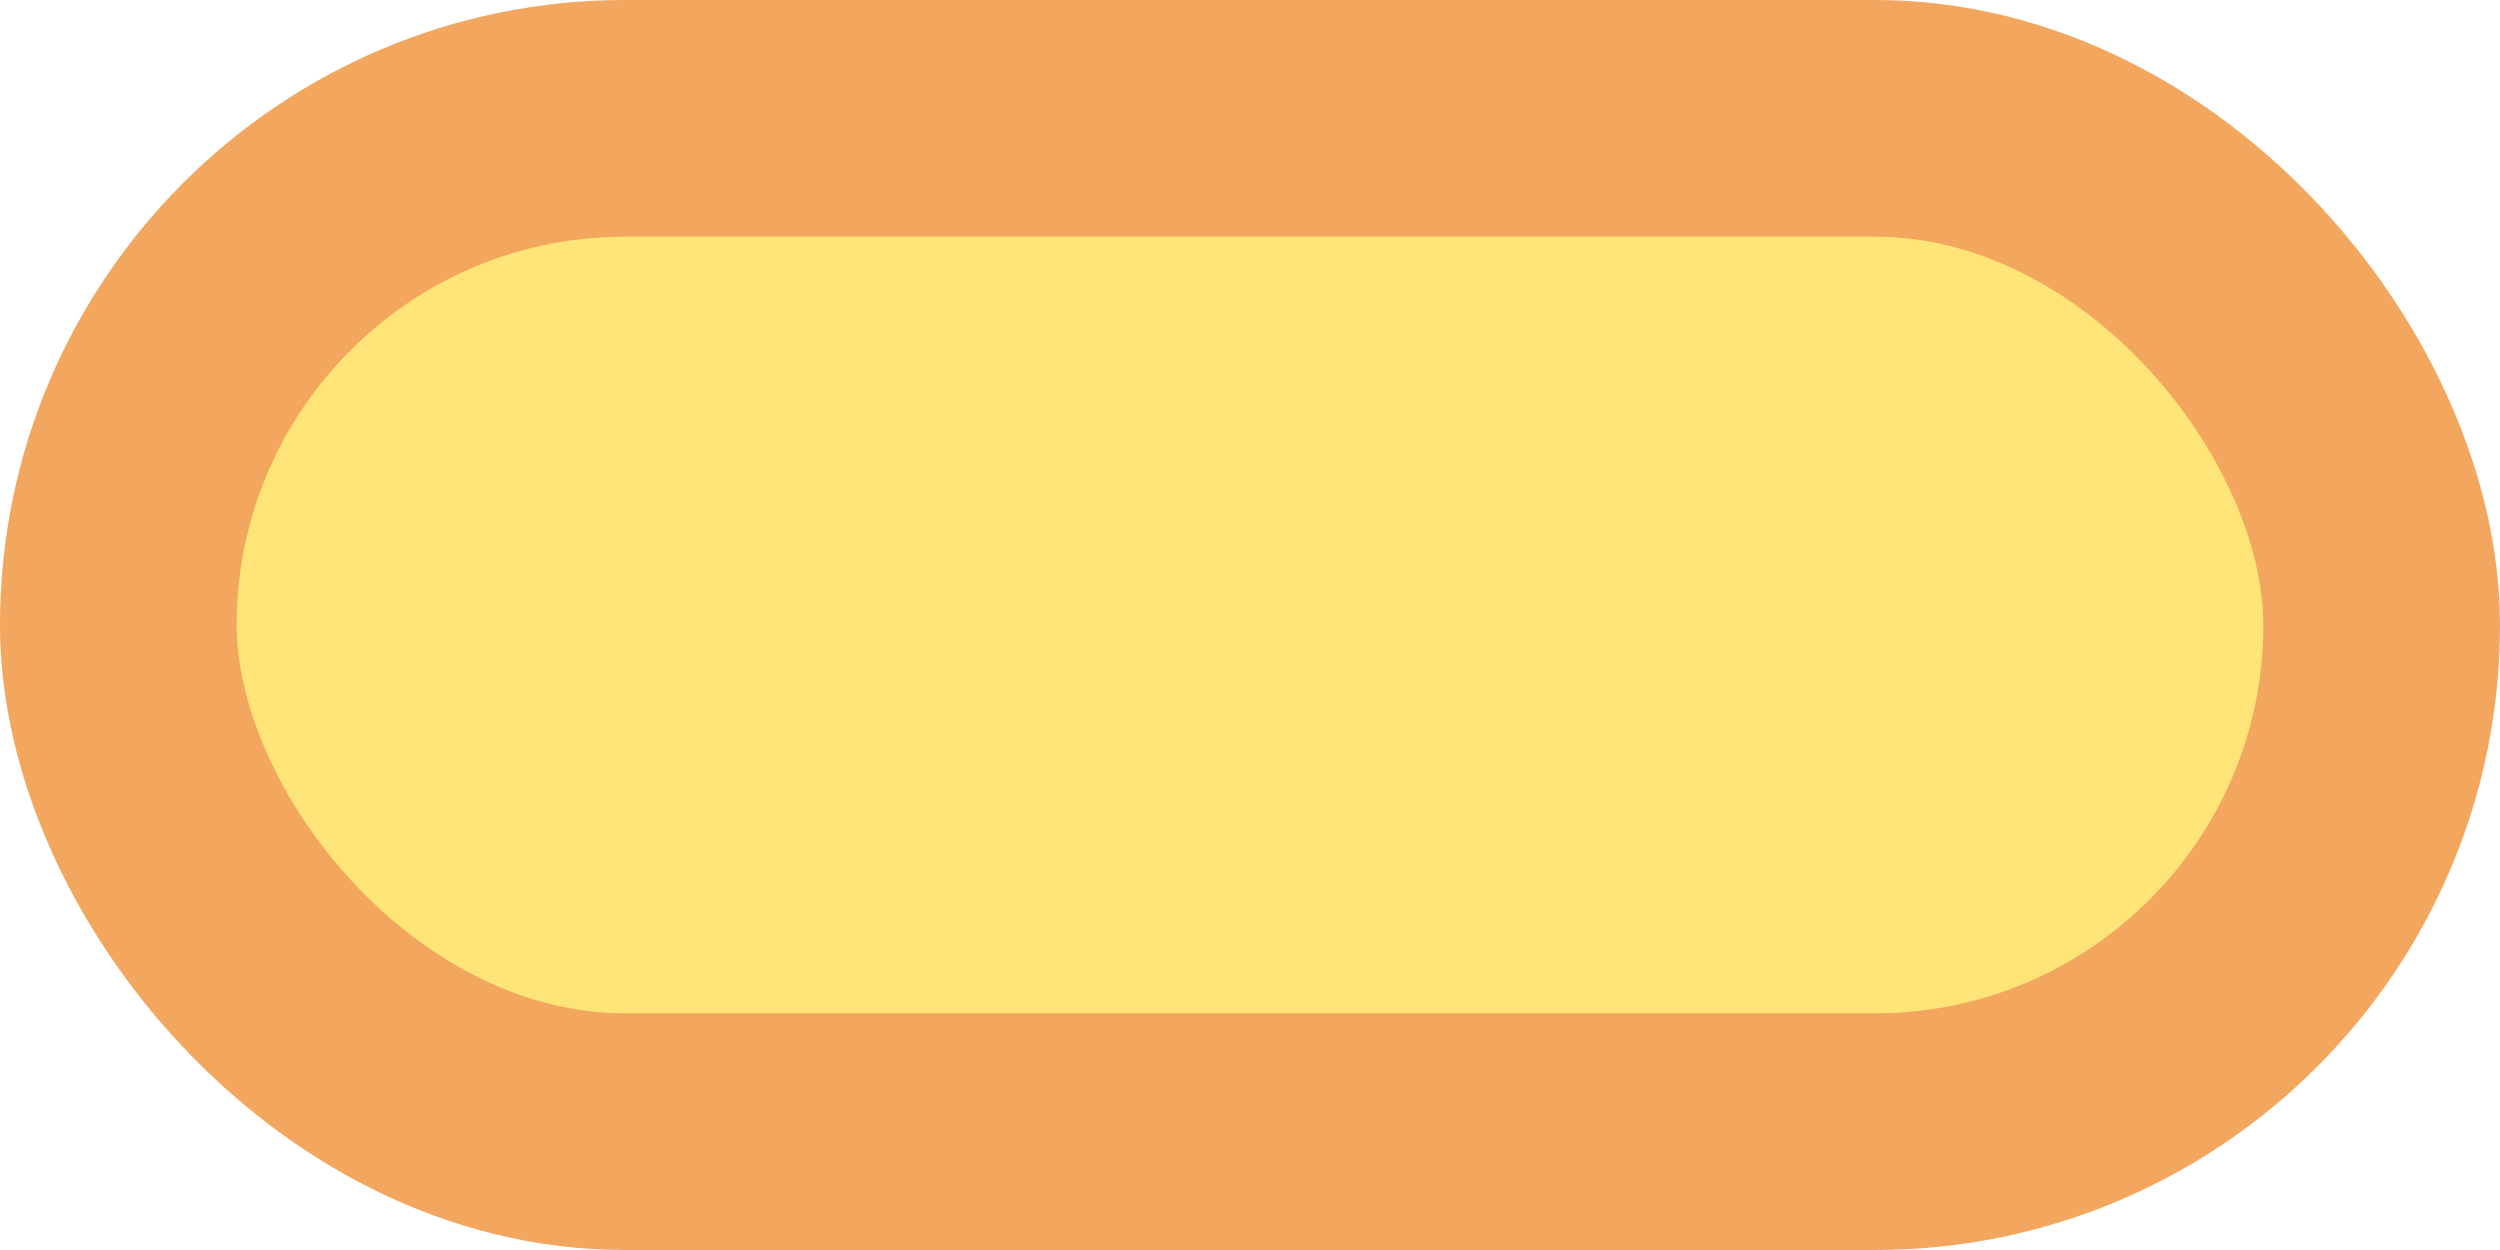 <?xml version="1.0" encoding="UTF-8" standalone="no"?>
<svg
   sodipodi:docname="Bullet.svg"
   inkscape:version="1.2.1 (9c6d41e410, 2022-07-14)"
   id="svg8"
   version="1.1"
   viewBox="0 0 80 40"
   height="40"
   width="80"
   xml:space="preserve"
   xmlns:inkscape="http://www.inkscape.org/namespaces/inkscape"
   xmlns:sodipodi="http://sodipodi.sourceforge.net/DTD/sodipodi-0.dtd"
   xmlns="http://www.w3.org/2000/svg"
   xmlns:svg="http://www.w3.org/2000/svg"
   xmlns:rdf="http://www.w3.org/1999/02/22-rdf-syntax-ns#"
   xmlns:cc="http://creativecommons.org/ns#"
   xmlns:dc="http://purl.org/dc/elements/1.1/"><defs
     id="defs2" /><sodipodi:namedview
     inkscape:document-rotation="0"
     inkscape:window-maximized="1"
     inkscape:window-y="25"
     inkscape:window-x="0"
     inkscape:window-height="1027"
     inkscape:window-width="1920"
     units="px"
     showgrid="false"
     inkscape:current-layer="layer1"
     inkscape:document-units="px"
     inkscape:cy="81.317279"
     inkscape:cx="-31.314729"
     inkscape:zoom="1.979899"
     inkscape:pageshadow="2"
     inkscape:pageopacity="0"
     borderopacity="1.0"
     bordercolor="#666666"
     pagecolor="#282828"
     id="base"
     inkscape:showpageshadow="0"
     inkscape:pagecheckerboard="0"
     inkscape:deskcolor="#282828" /><g
     transform="translate(0,-1051.25)"
     id="layer1"
     inkscape:groupmode="layer"
     inkscape:label="Layer 1"><rect
       inkscape:export-ydpi="96"
       inkscape:export-xdpi="96"
       ry="16.213"
       y="1055.037"
       x="3.787"
       height="32.426"
       width="72.426"
       id="rect2852"
       style="opacity:1;fill:#ffe478;fill-opacity:1;stroke:#f2a65e;stroke-width:7.574;stroke-linecap:square;stroke-linejoin:miter;stroke-miterlimit:4;stroke-dasharray:none;stroke-dashoffset:0;stroke-opacity:1;paint-order:fill markers stroke" /></g></svg>
